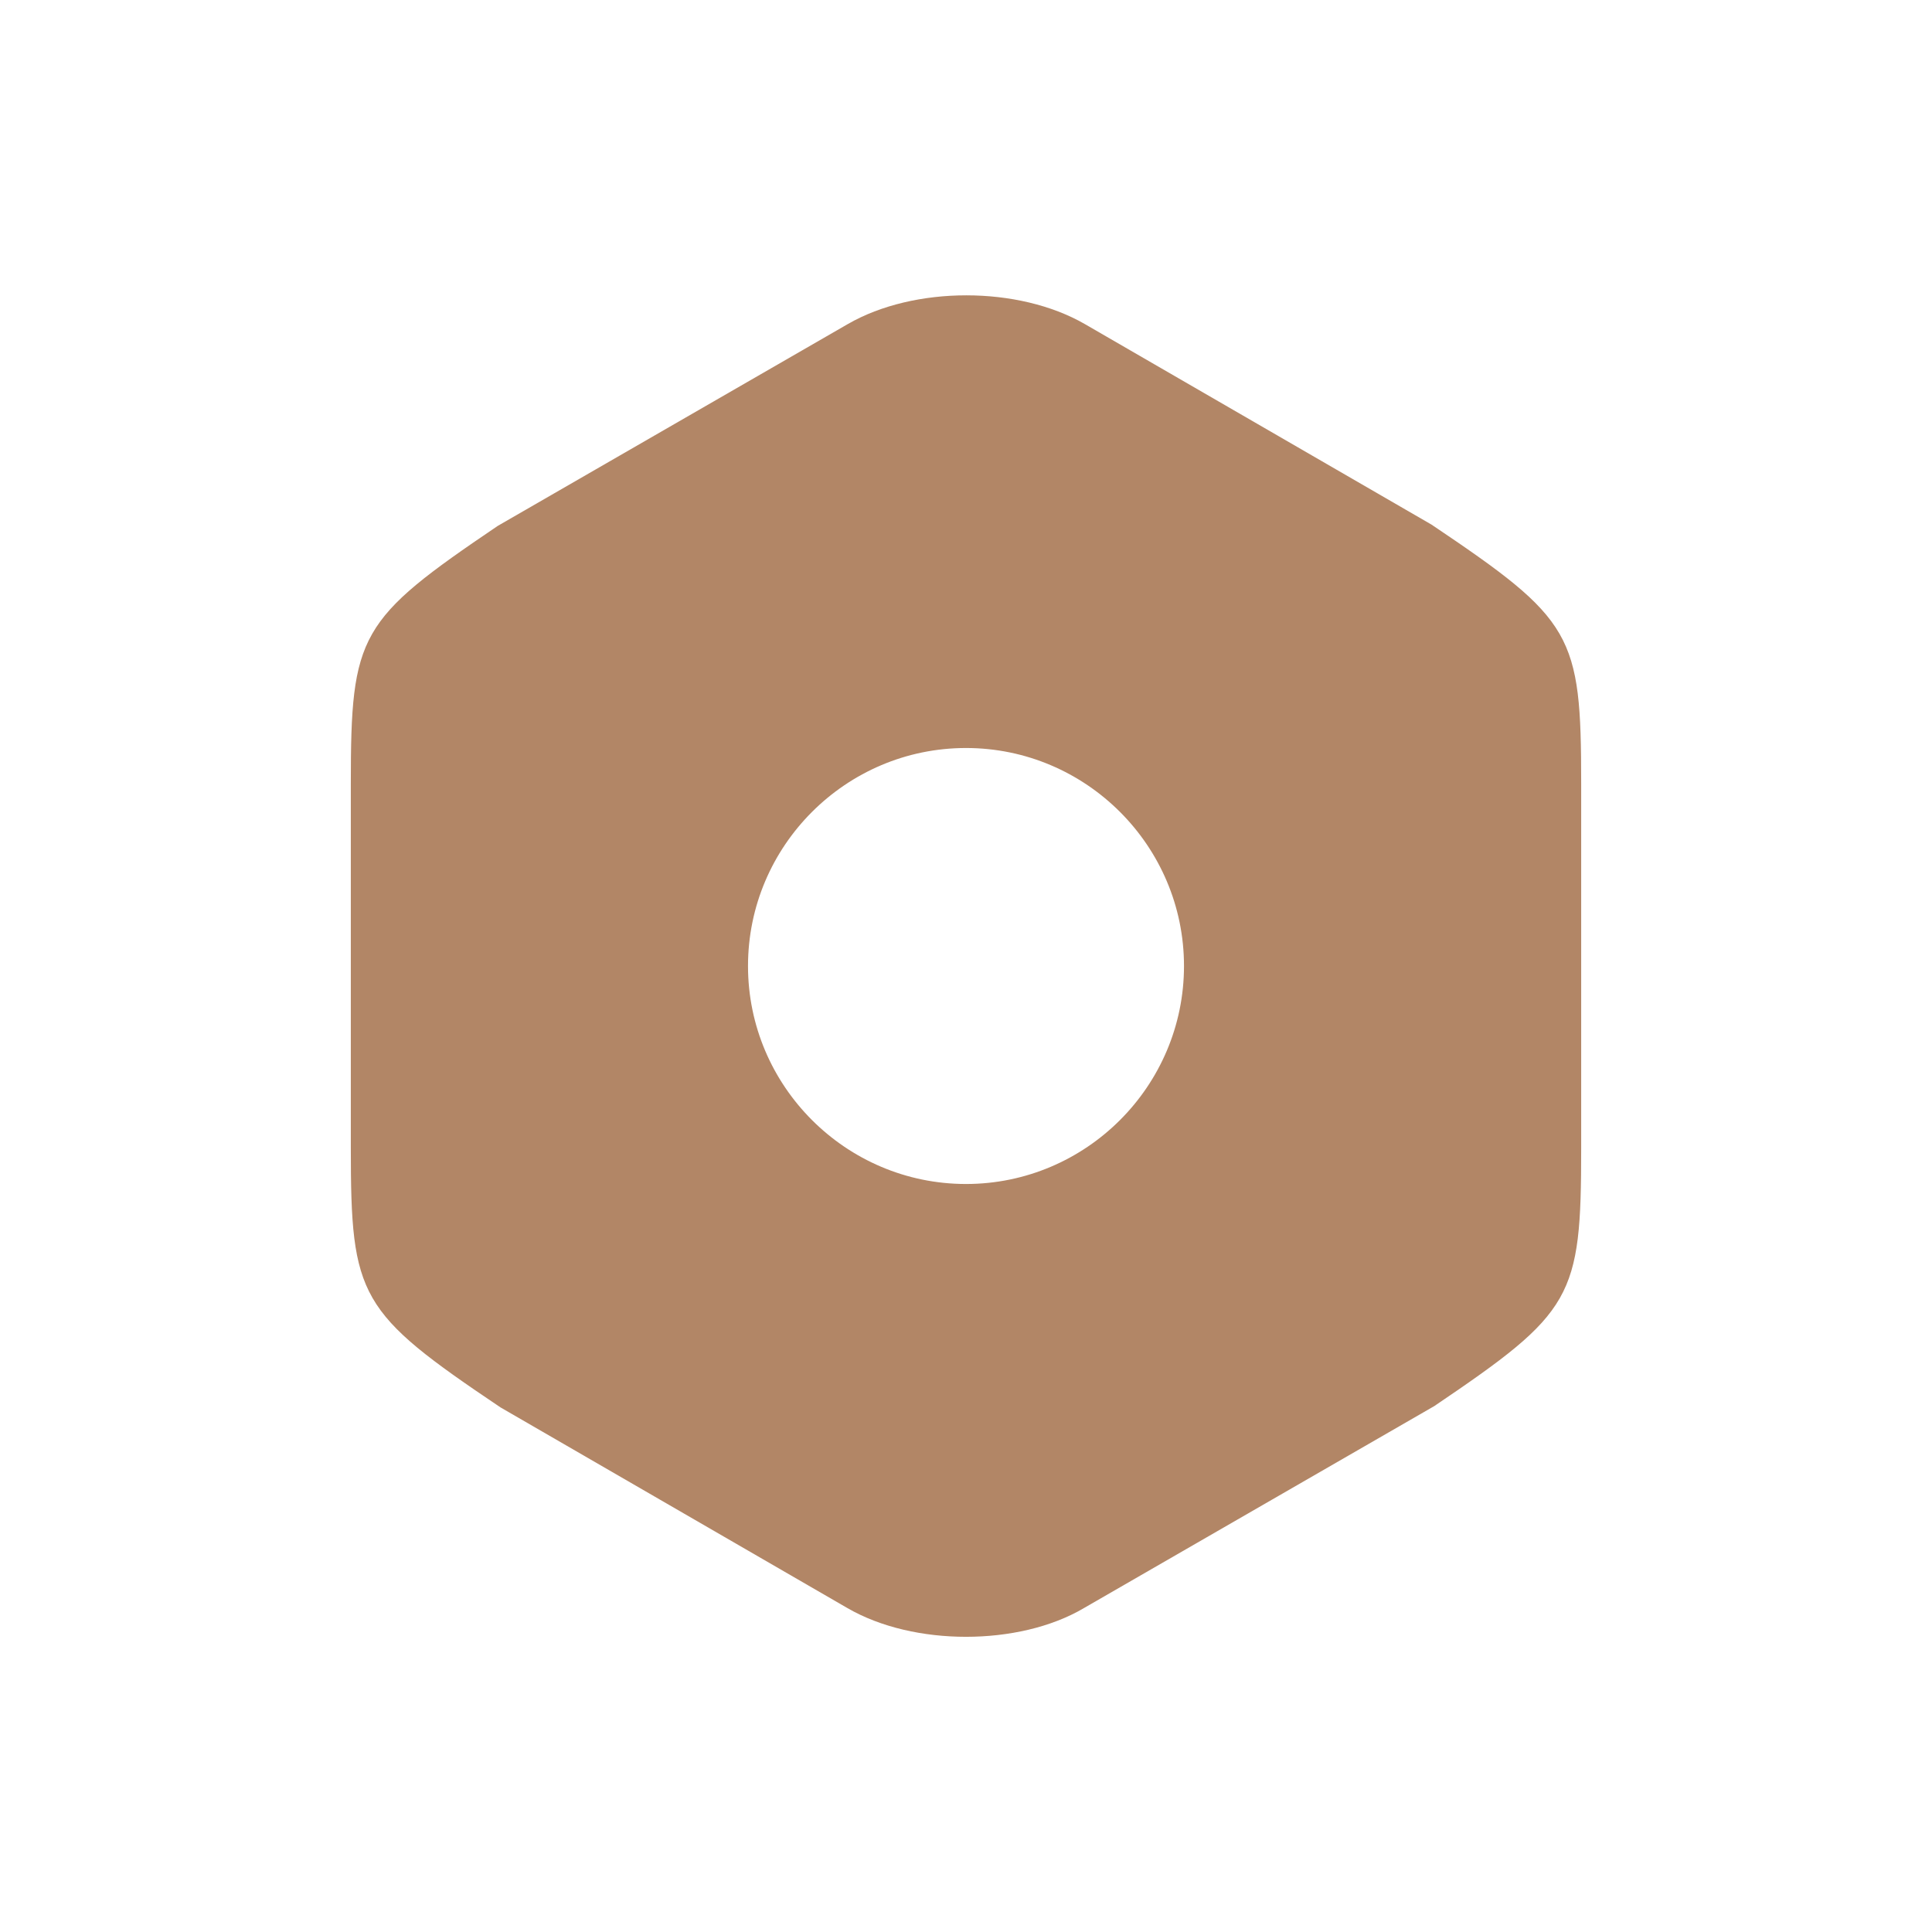<svg width="24" height="24" viewBox="0 0 24 24" fill="none" xmlns="http://www.w3.org/2000/svg">
<path d="M17.783 6.517L13.475 4.025C12.65 3.55 11.358 3.55 10.533 4.025L6.183 6.533C4.458 7.7 4.358 7.875 4.358 9.733V14.258C4.358 16.117 4.458 16.3 6.217 17.483L10.525 19.975C10.942 20.217 11.475 20.333 12 20.333C12.525 20.333 13.058 20.217 13.467 19.975L17.817 17.467C19.542 16.3 19.642 16.125 19.642 14.267V9.733C19.642 7.875 19.542 7.7 17.783 6.517ZM12 14.708C10.508 14.708 9.292 13.492 9.292 12C9.292 10.508 10.508 9.292 12 9.292C13.492 9.292 14.708 10.508 14.708 12C14.708 13.492 13.492 14.708 12 14.708Z" fill="#B28666"/>
</svg>
